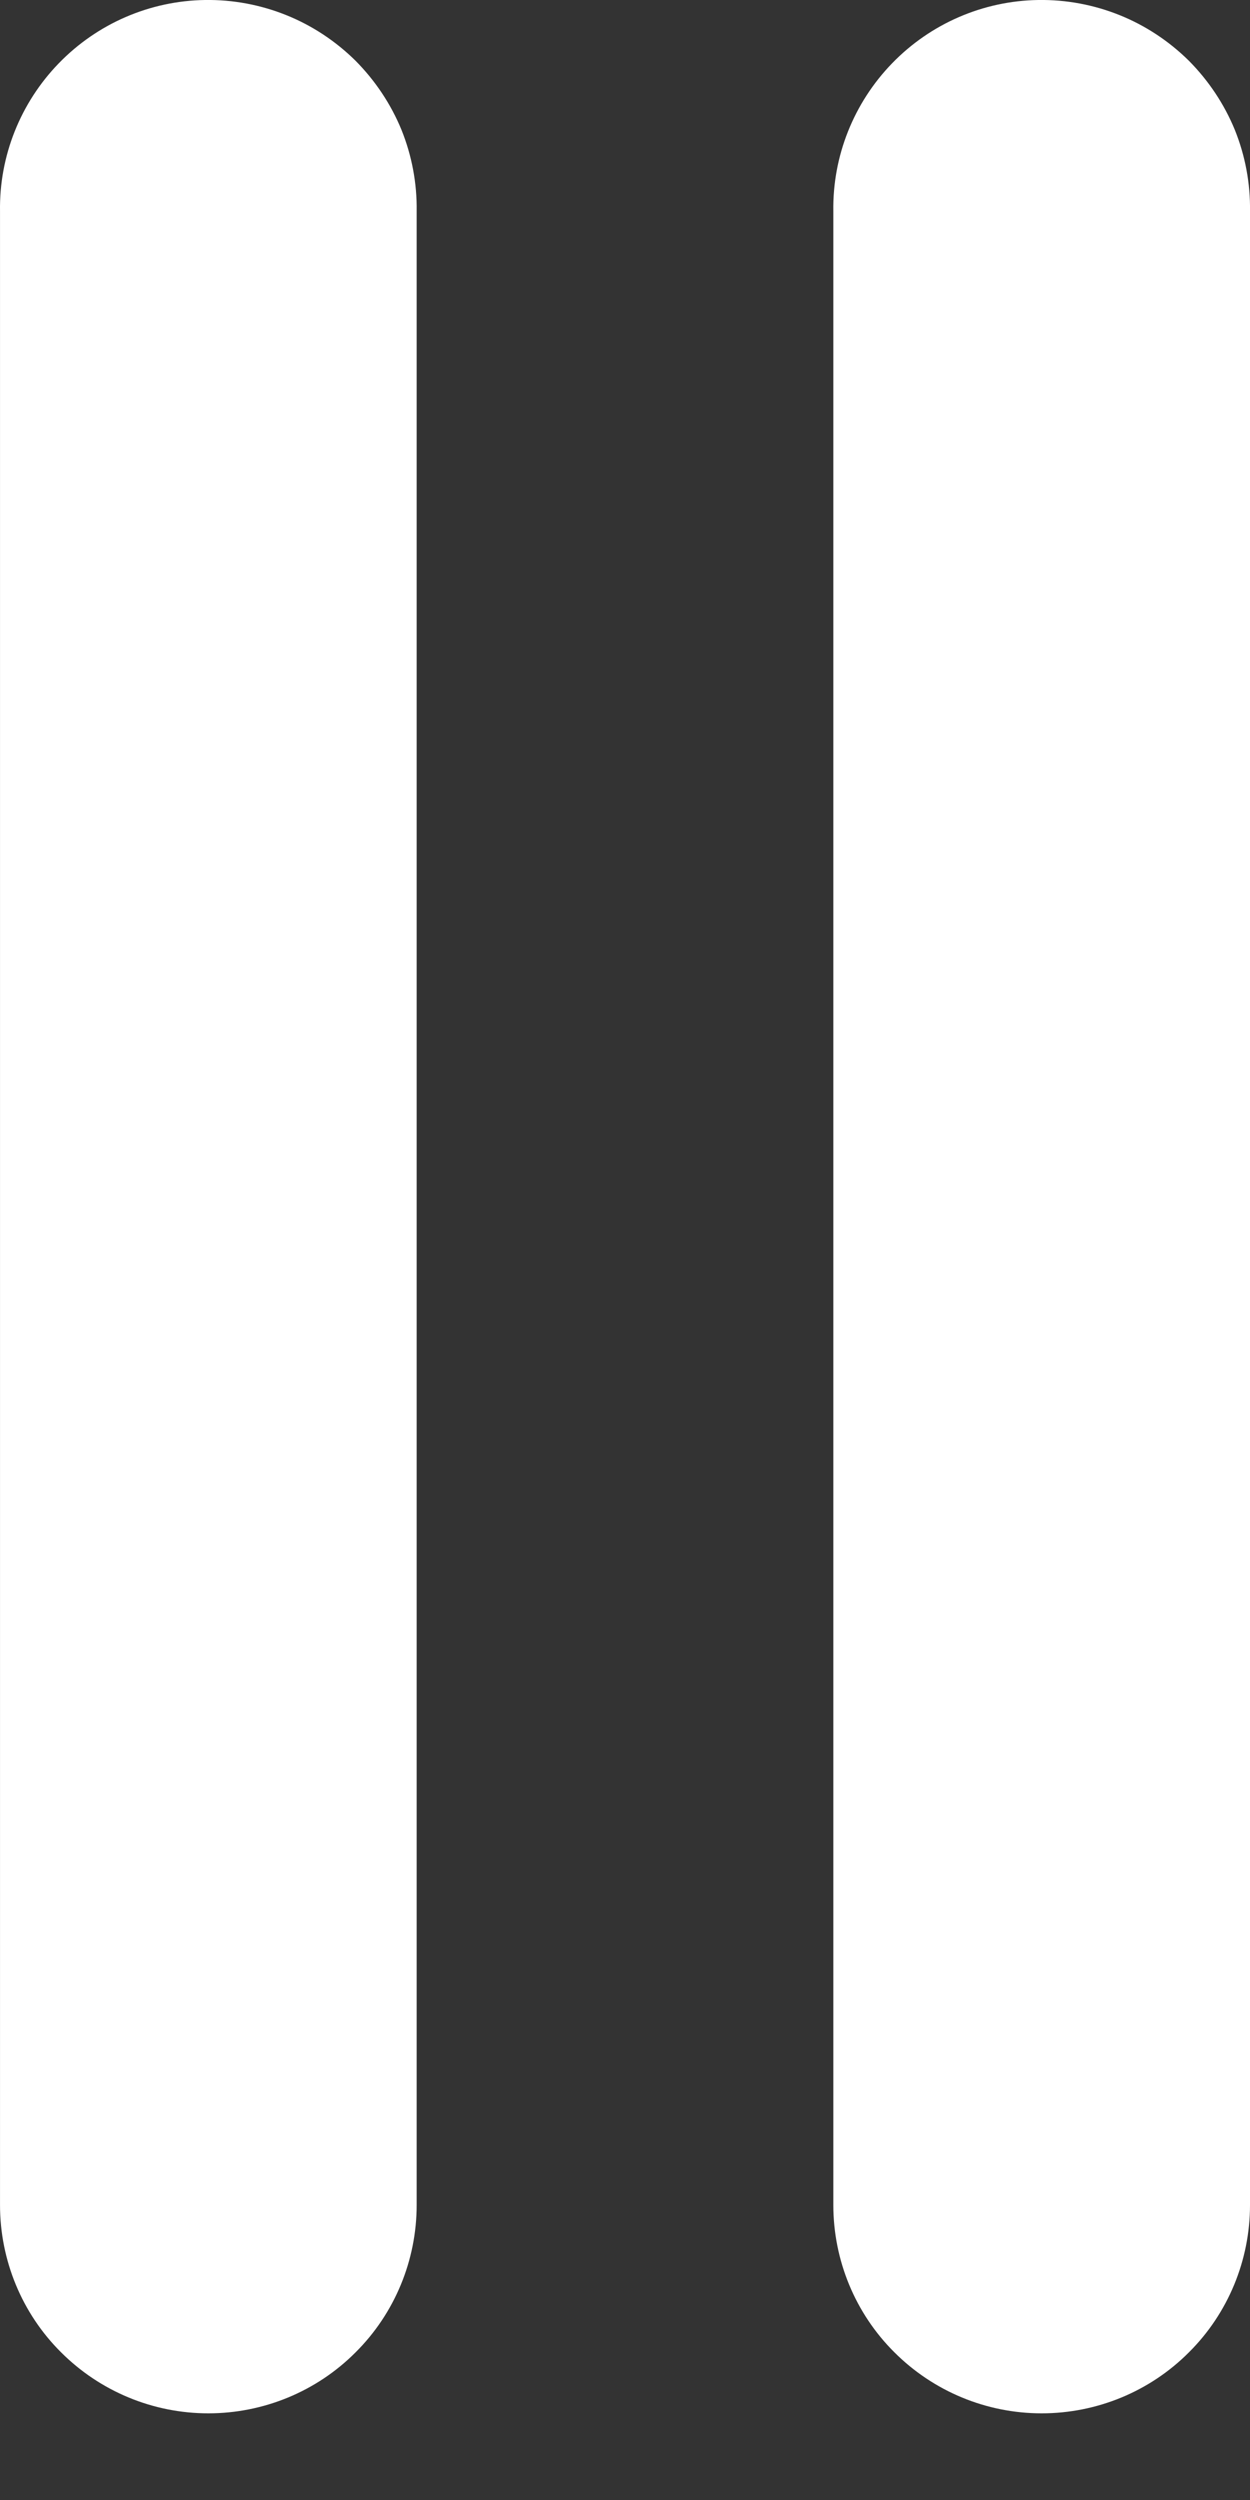 <svg width="6" height="12" viewBox="0 0 6 12" fill="none" xmlns="http://www.w3.org/2000/svg">
<rect x="0" y="0" width="6" height="12" fill="#333333" stroke="none"/>
<path fill-rule="evenodd" clip-rule="evenodd" d="M0.984 0C0.719 0.004 0.467 0.113 0.282 0.304C0.098 0.494 -0.004 0.749 9.99123e-05 1.014V10.584C9.99123e-05 10.849 0.105 11.104 0.293 11.291C0.481 11.479 0.735 11.584 1 11.584C1.265 11.584 1.52 11.479 1.707 11.291C1.895 11.104 2 10.849 2 10.584V1.014C2.002 0.88 1.977 0.747 1.927 0.623C1.876 0.499 1.801 0.387 1.707 0.292C1.612 0.198 1.499 0.123 1.375 0.073C1.251 0.023 1.118 -0.002 0.984 0ZM4.984 0C4.719 0.004 4.467 0.113 4.282 0.304C4.098 0.494 3.996 0.749 4 1.014V10.584C4 10.849 4.105 11.104 4.293 11.291C4.481 11.479 4.735 11.584 5 11.584C5.265 11.584 5.52 11.479 5.707 11.291C5.895 11.104 6 10.849 6 10.584V1.014C6.002 0.88 5.977 0.747 5.927 0.623C5.876 0.499 5.801 0.387 5.707 0.292C5.612 0.198 5.499 0.123 5.375 0.073C5.251 0.023 5.118 -0.002 4.984 0Z" fill="white"/>
</svg>
